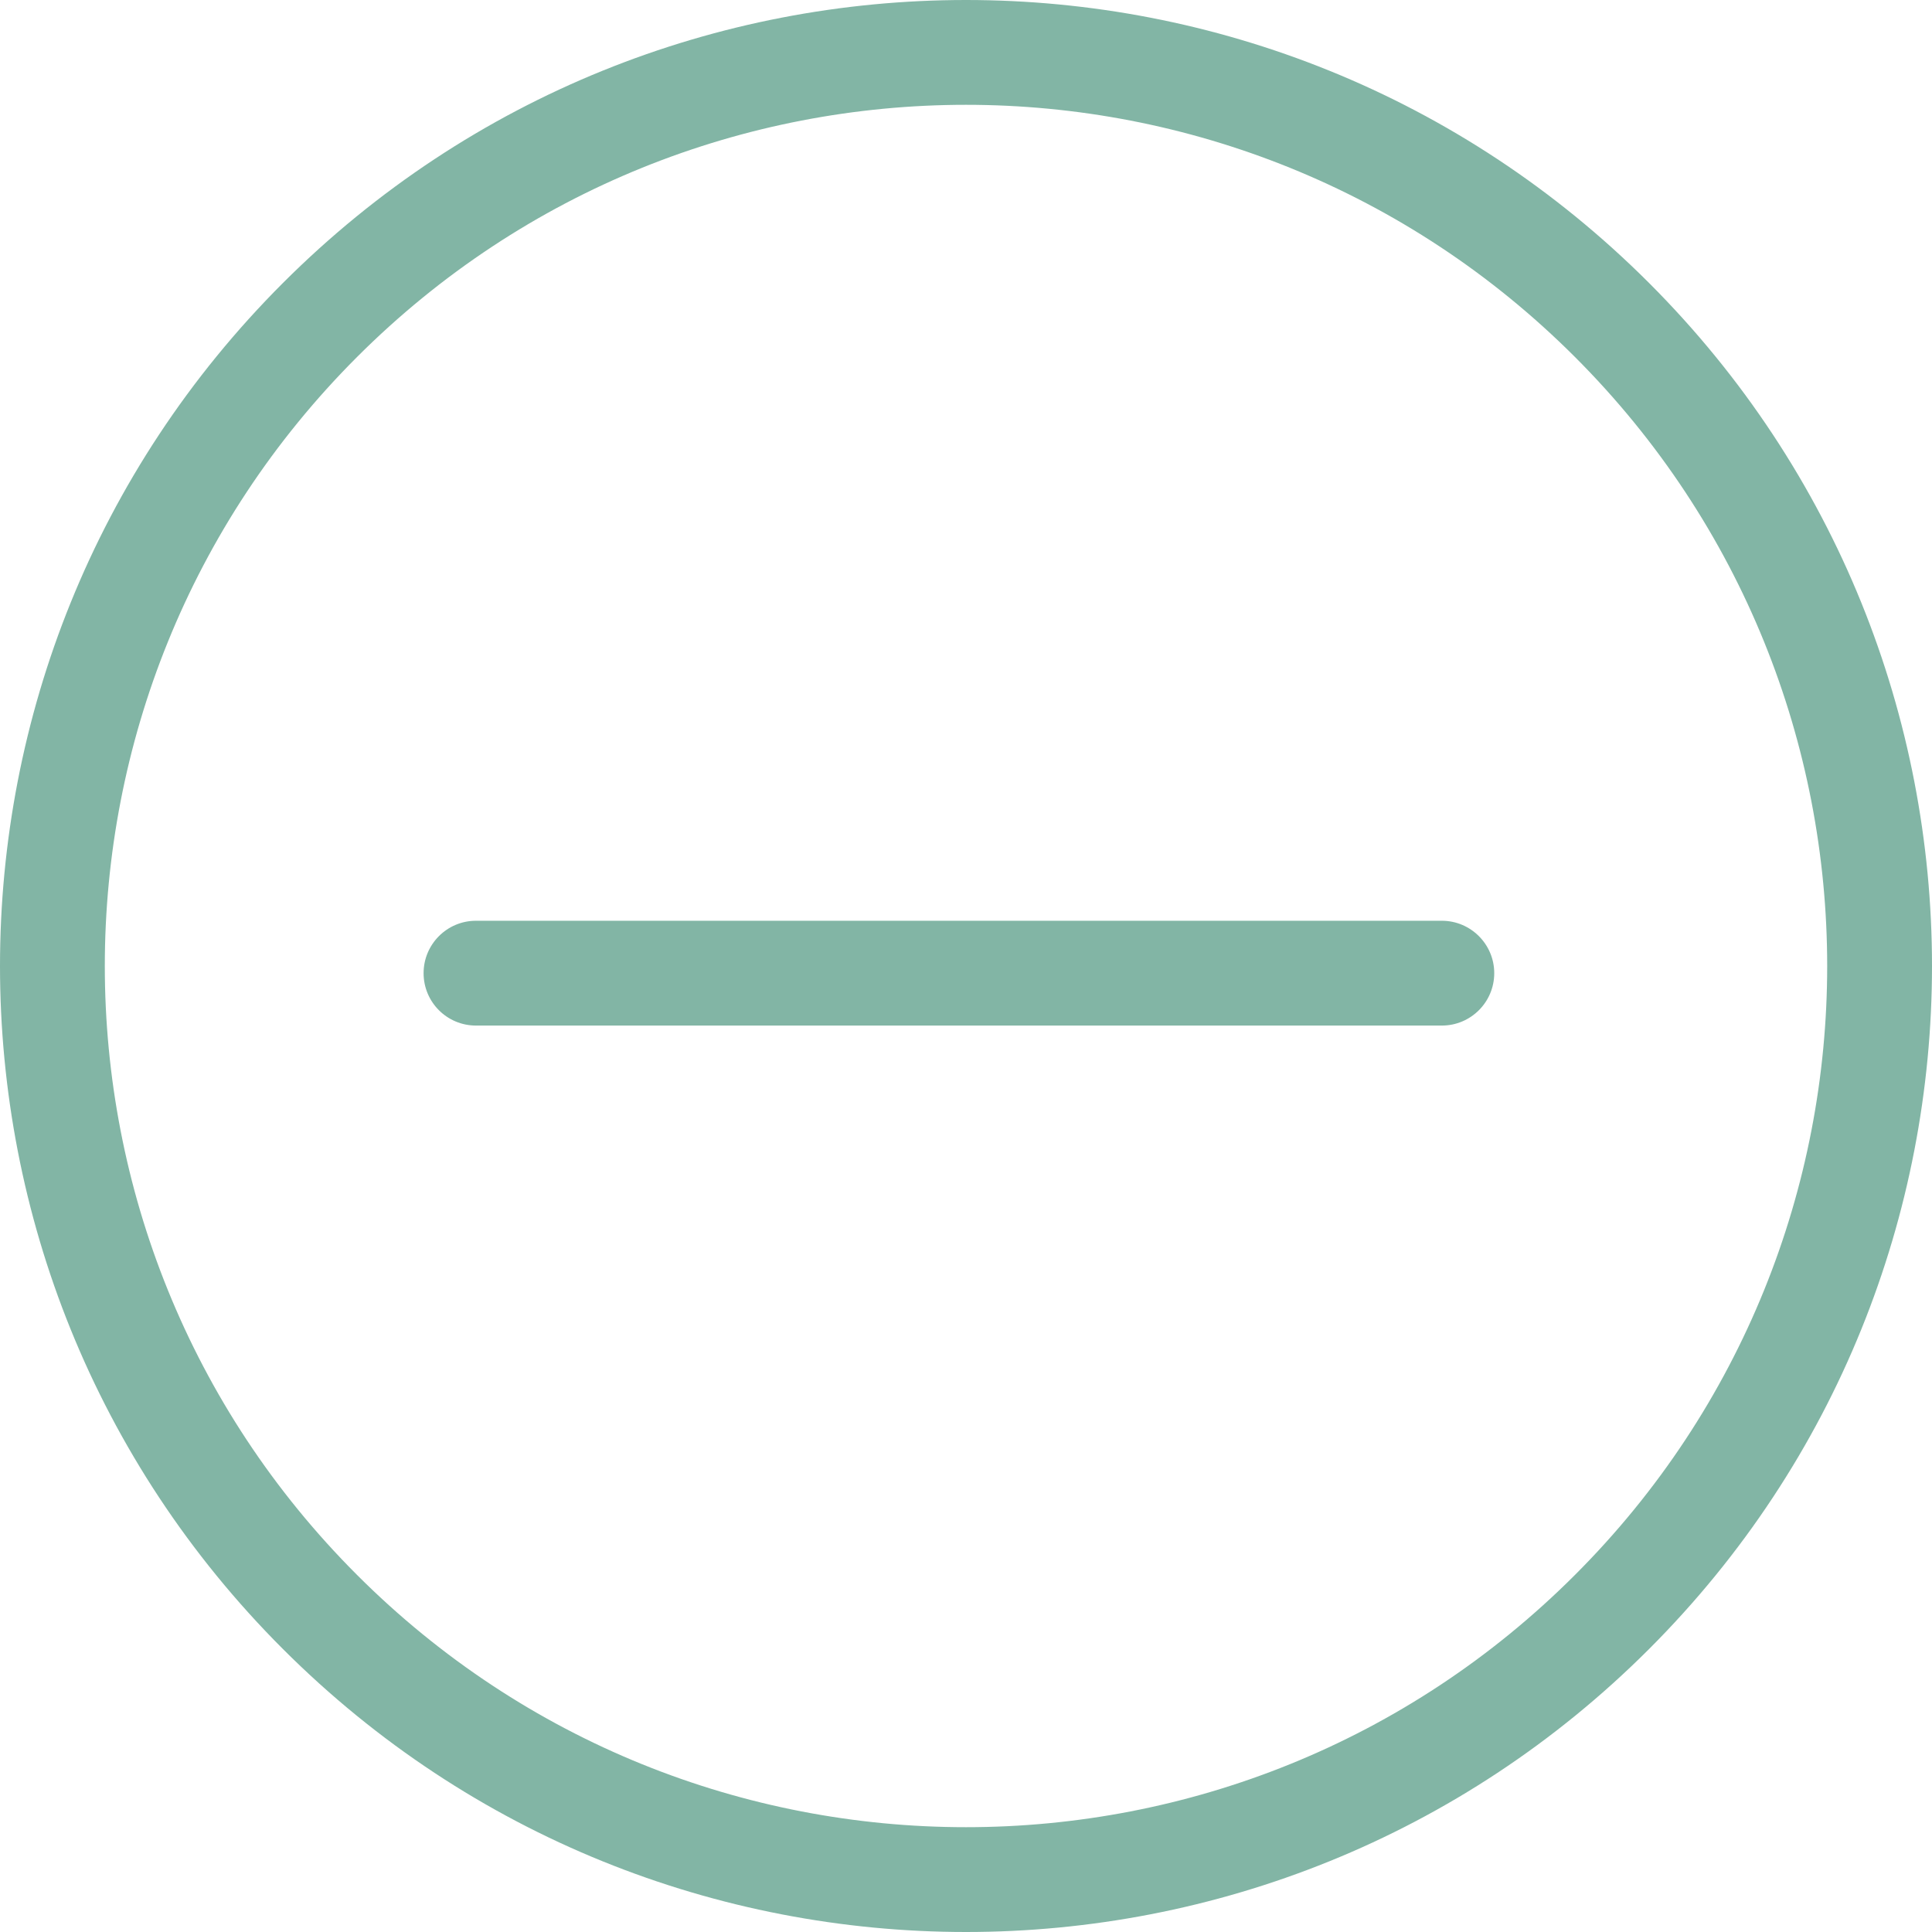 <svg width="24" height="24" viewBox="0 0 24 24" fill="none" xmlns="http://www.w3.org/2000/svg">
<path d="M3.515 3.515C5.858 1.172 8.929 -0 12 -0C15.071 -0 18.142 1.172 20.485 3.515C22.828 5.858 24 8.929 24 12C24 15.071 22.828 18.142 20.485 20.485C18.142 22.828 15.071 24 12 24C8.929 24 5.858 22.828 3.515 20.485C1.171 18.142 0 15.071 0 12C0 8.929 1.171 5.858 3.515 3.515ZM17.911 11.438C18.27 11.438 18.562 11.73 18.562 12.089C18.562 12.449 18.27 12.74 17.911 12.74C13.912 12.74 9.912 12.74 5.913 12.74C5.553 12.74 5.262 12.449 5.262 12.089C5.262 11.73 5.553 11.438 5.913 11.438C9.912 11.438 13.912 11.438 17.911 11.438ZM12 1.302C9.262 1.302 6.524 2.346 4.435 4.435C2.346 6.524 1.302 9.262 1.302 12C1.302 14.738 2.346 17.476 4.435 19.564C6.524 21.654 9.262 22.698 12 22.698C14.738 22.698 17.476 21.654 19.565 19.564C21.654 17.476 22.698 14.738 22.698 12C22.698 9.262 21.654 6.524 19.565 4.435C17.476 2.346 14.738 1.302 12 1.302Z" fill="#82B5A5"/>
</svg>

